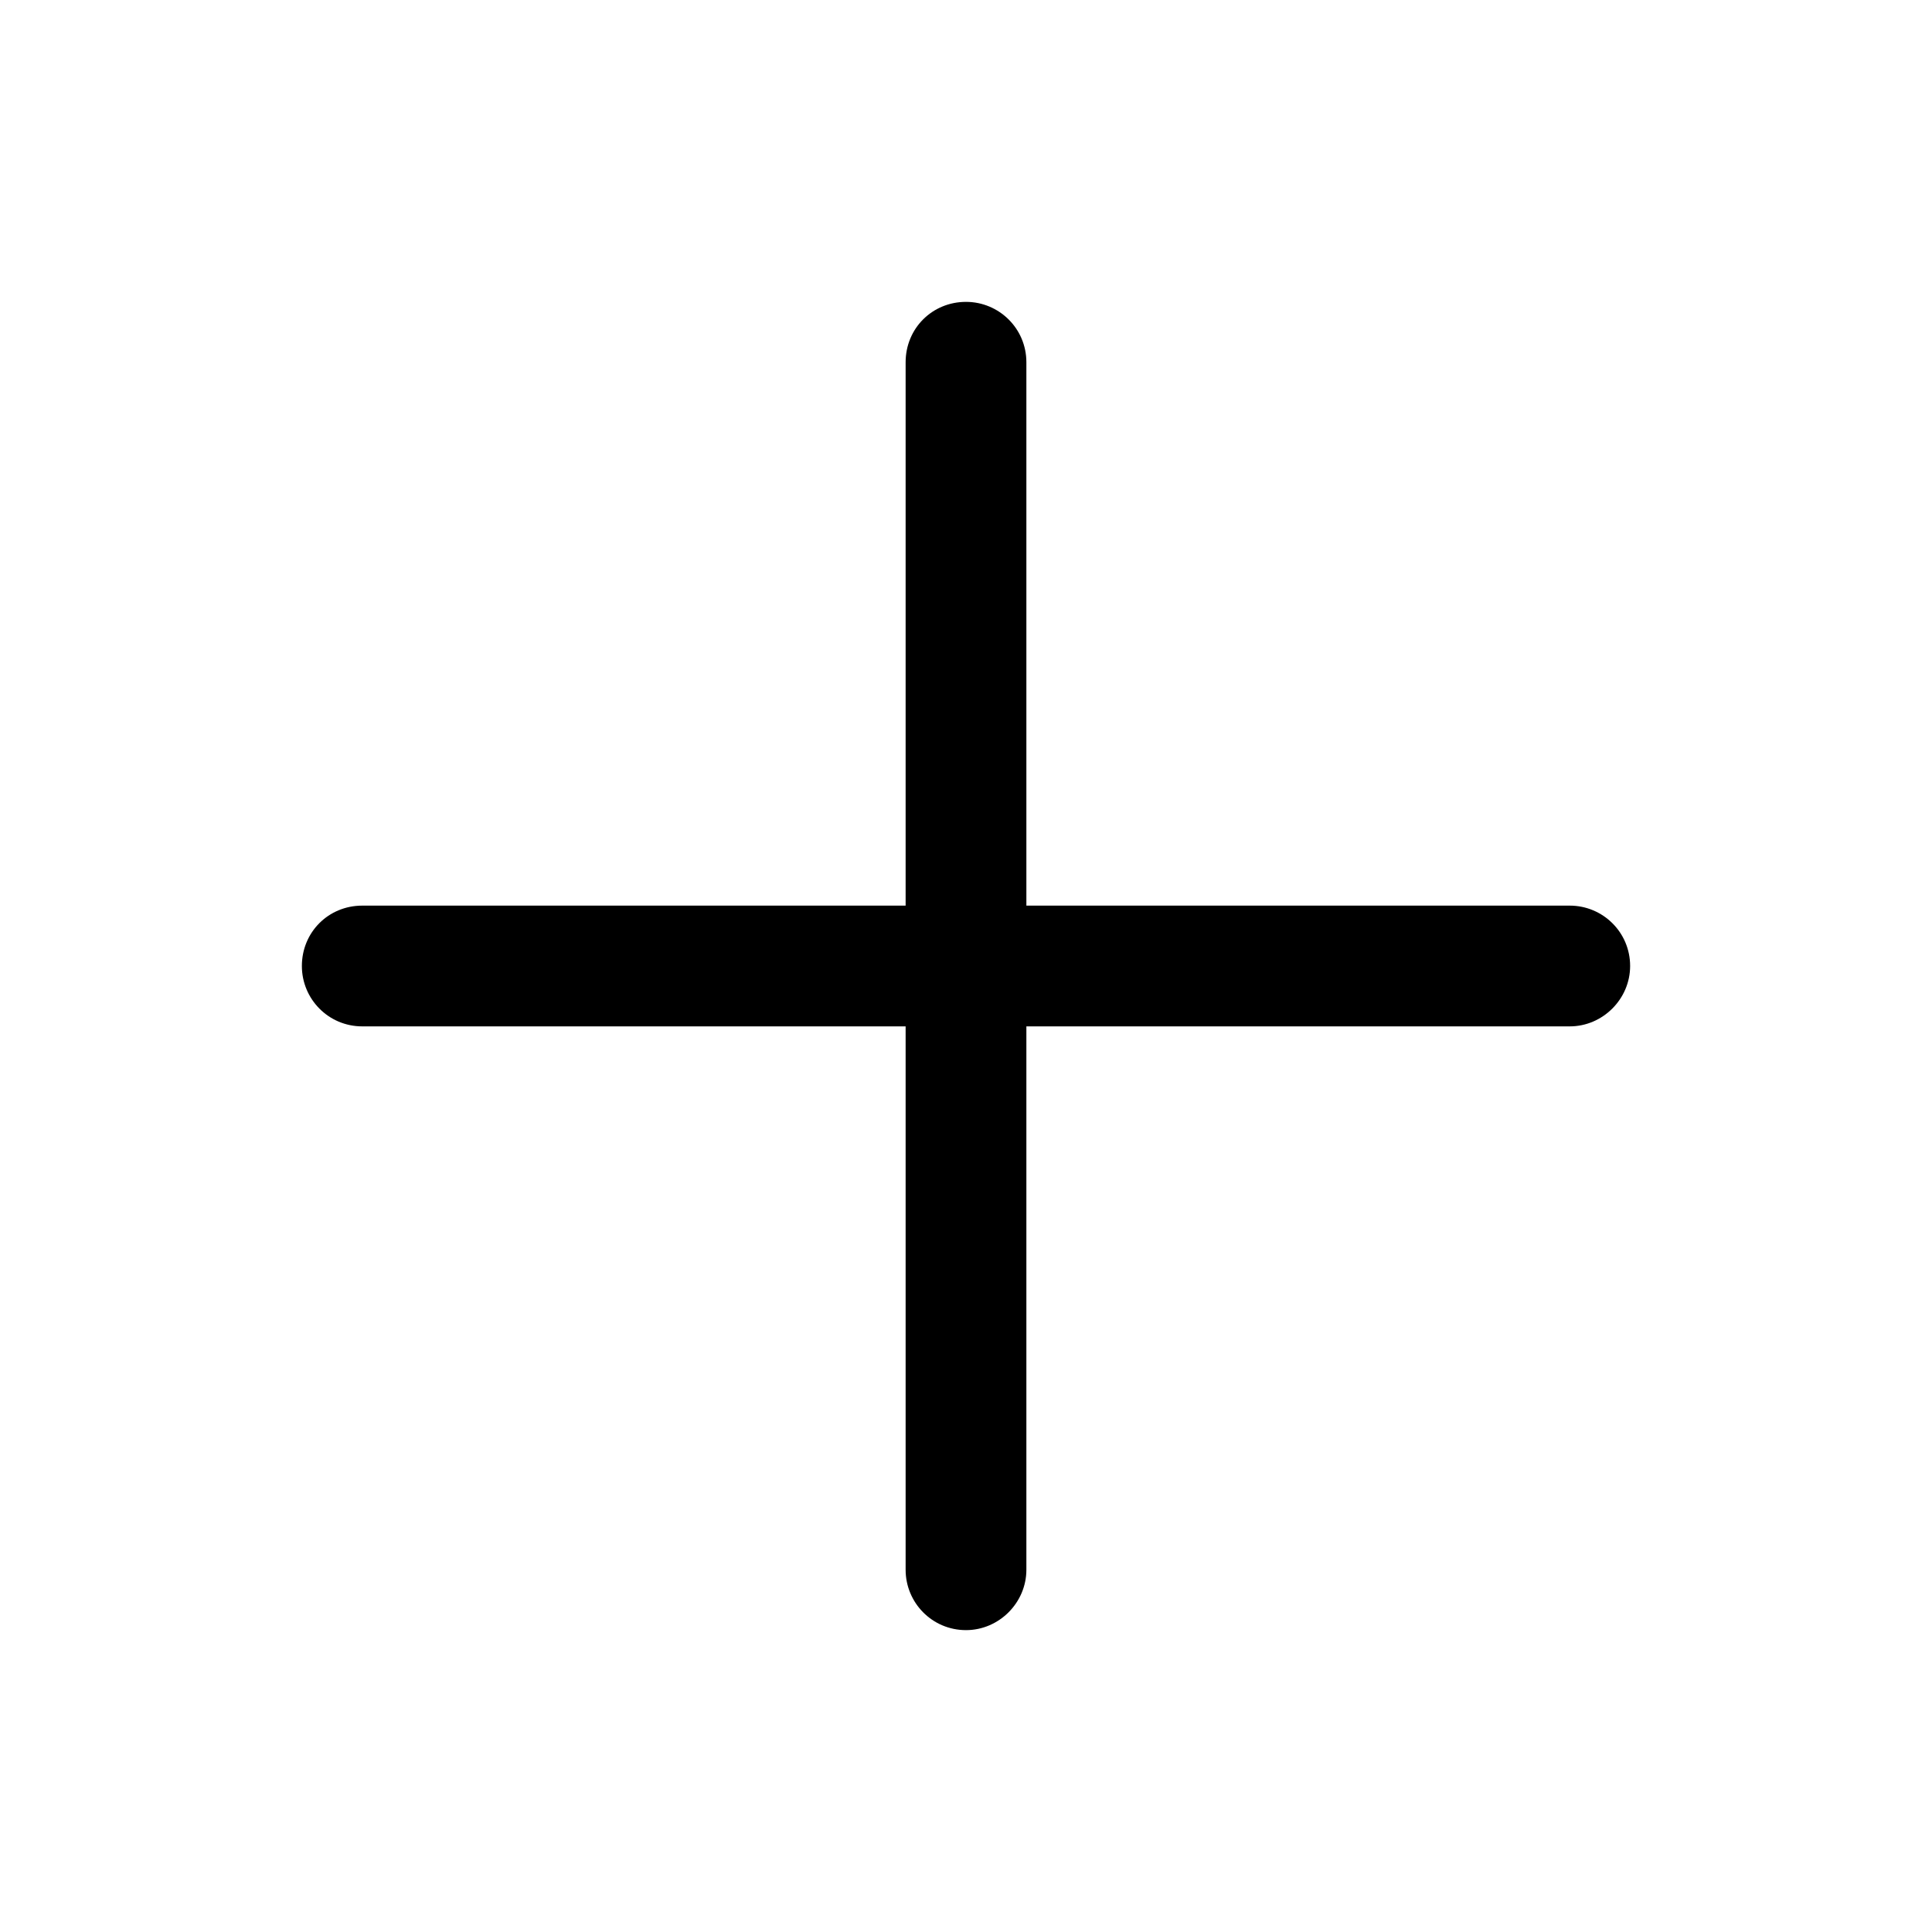 <svg viewBox="0 0 24 24" xmlns="http://www.w3.org/2000/svg"><path fill-rule="evenodd" d="M12 3.75v0c.41 0 .75.33.75.75v6.75h6.75v0c.41 0 .75.33.75.75 0 .41-.34.75-.75.75h-6.75v6.75 0c0 .41-.34.75-.75.75 -.42 0-.75-.34-.75-.75v-6.75H4.5v0c-.42 0-.75-.34-.75-.75 0-.42.33-.75.75-.75h6.75V4.5v0c0-.42.33-.75.75-.75Z"/></svg>